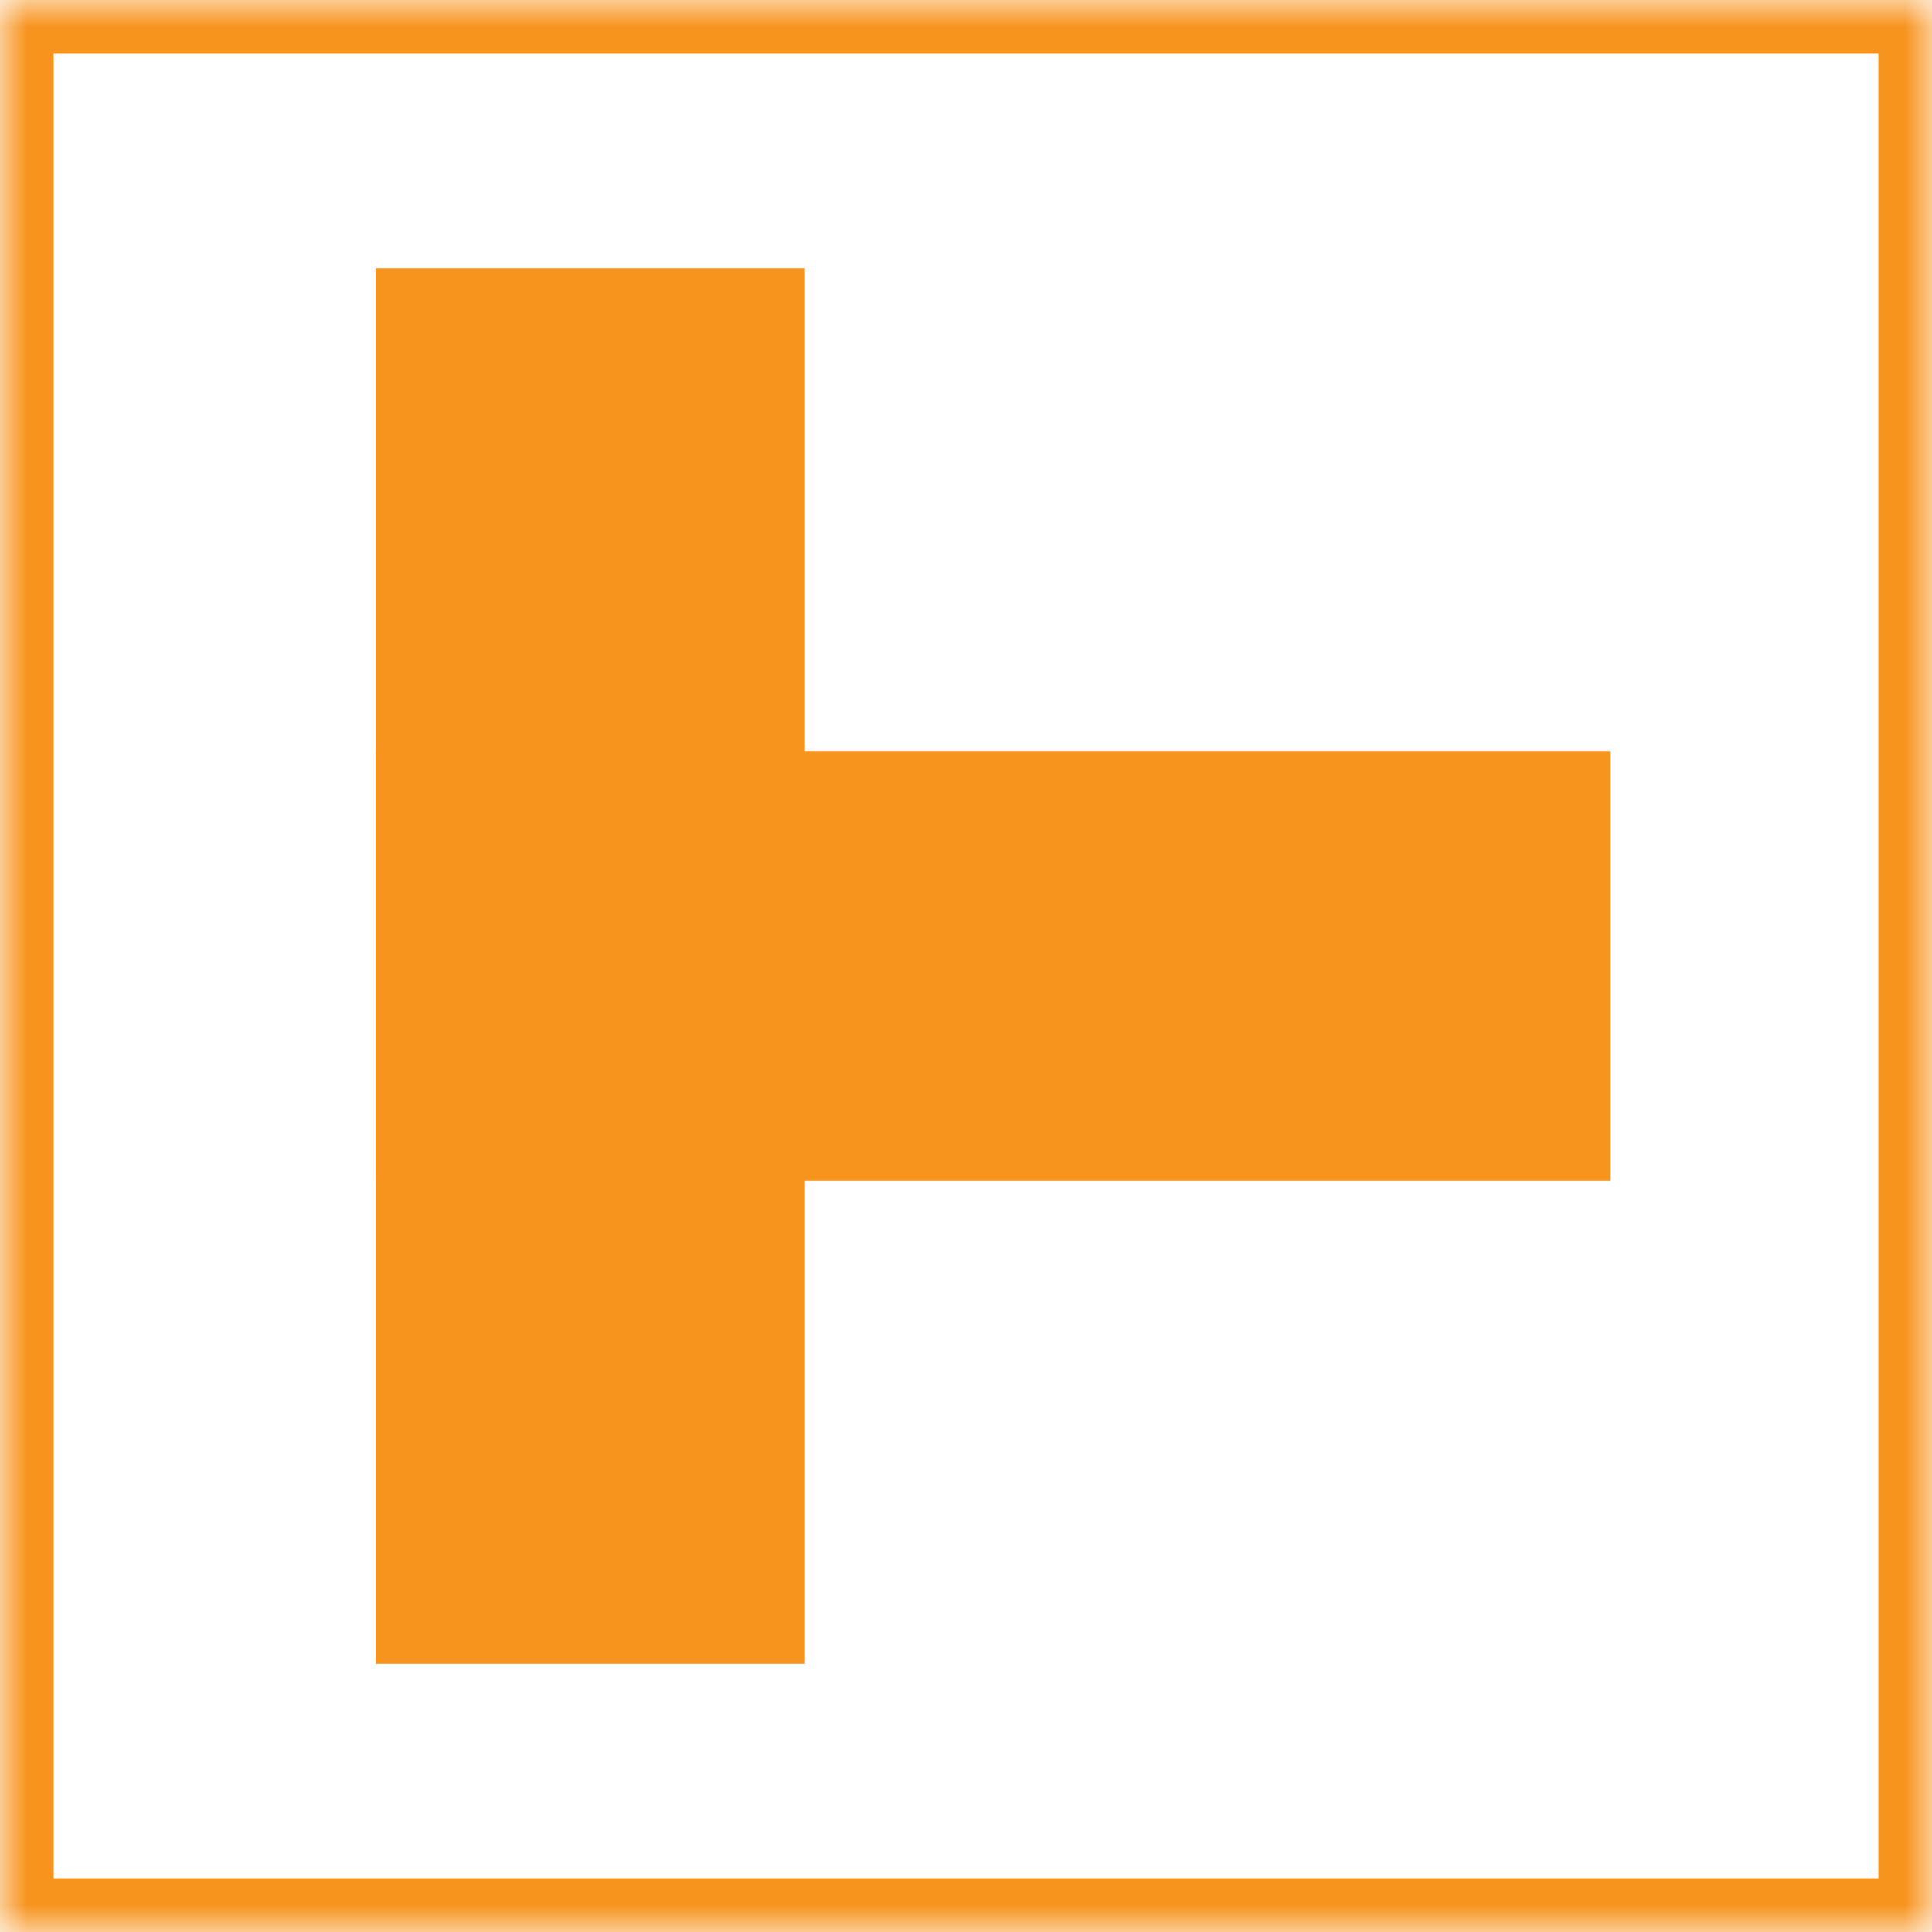 <?xml version="1.0" encoding="UTF-8" standalone="no"?>
<svg width="36px" height="36px" viewBox="0 0 36 36" version="1.1" xmlns="http://www.w3.org/2000/svg" xmlns:xlink="http://www.w3.org/1999/xlink">
    <!-- Generator: Sketch 3.7.2 (28276) - http://www.bohemiancoding.com/sketch -->
    <title>Group</title>
    <desc>Created with Sketch.</desc>
    <defs>
        <rect id="path-1" x="0" y="0" width="36" height="36"></rect>
        <mask id="mask-2" maskContentUnits="userSpaceOnUse" maskUnits="objectBoundingBox" x="0" y="0" width="36" height="36" fill="white">
            <use xlink:href="#path-1"></use>
        </mask>
        <rect id="path-3" x="13" y="14" width="26" height="8"></rect>
        <mask id="mask-4" maskContentUnits="userSpaceOnUse" maskUnits="objectBoundingBox" x="0" y="0" width="26" height="8" fill="white">
            <use xlink:href="#path-3"></use>
        </mask>
    </defs>
    <g id="Page-1" stroke="none" stroke-width="1" fill="none" fill-rule="evenodd">
        <g id="History@2x">
            <g id="Group">
                <use id="Rectangle-17-Copy-8" stroke="#F7941E" mask="url(#mask-2)" stroke-width="2" xlink:href="#path-1"></use>
                <use id="Rectangle-4-Copy" stroke="#F7941E" mask="url(#mask-4)" stroke-width="2" transform="translate(26, 18) rotate(-270) translate(-26, -18) " xlink:href="#path-3"></use>
                <rect id="Rectangle-4-Copy" fill="#F7941E" style="mix-blend-mode: multiply;" x="7" y="14" width="23" height="8"></rect>
                <rect id="Rectangle-4-Copy-2" fill="#F7941E" style="mix-blend-mode: multiply;" transform="translate(11, 18) rotate(-270) translate(-11, -18) " x="-2" y="14" width="26" height="8"></rect>
            </g>
        </g>
    </g>
</svg>